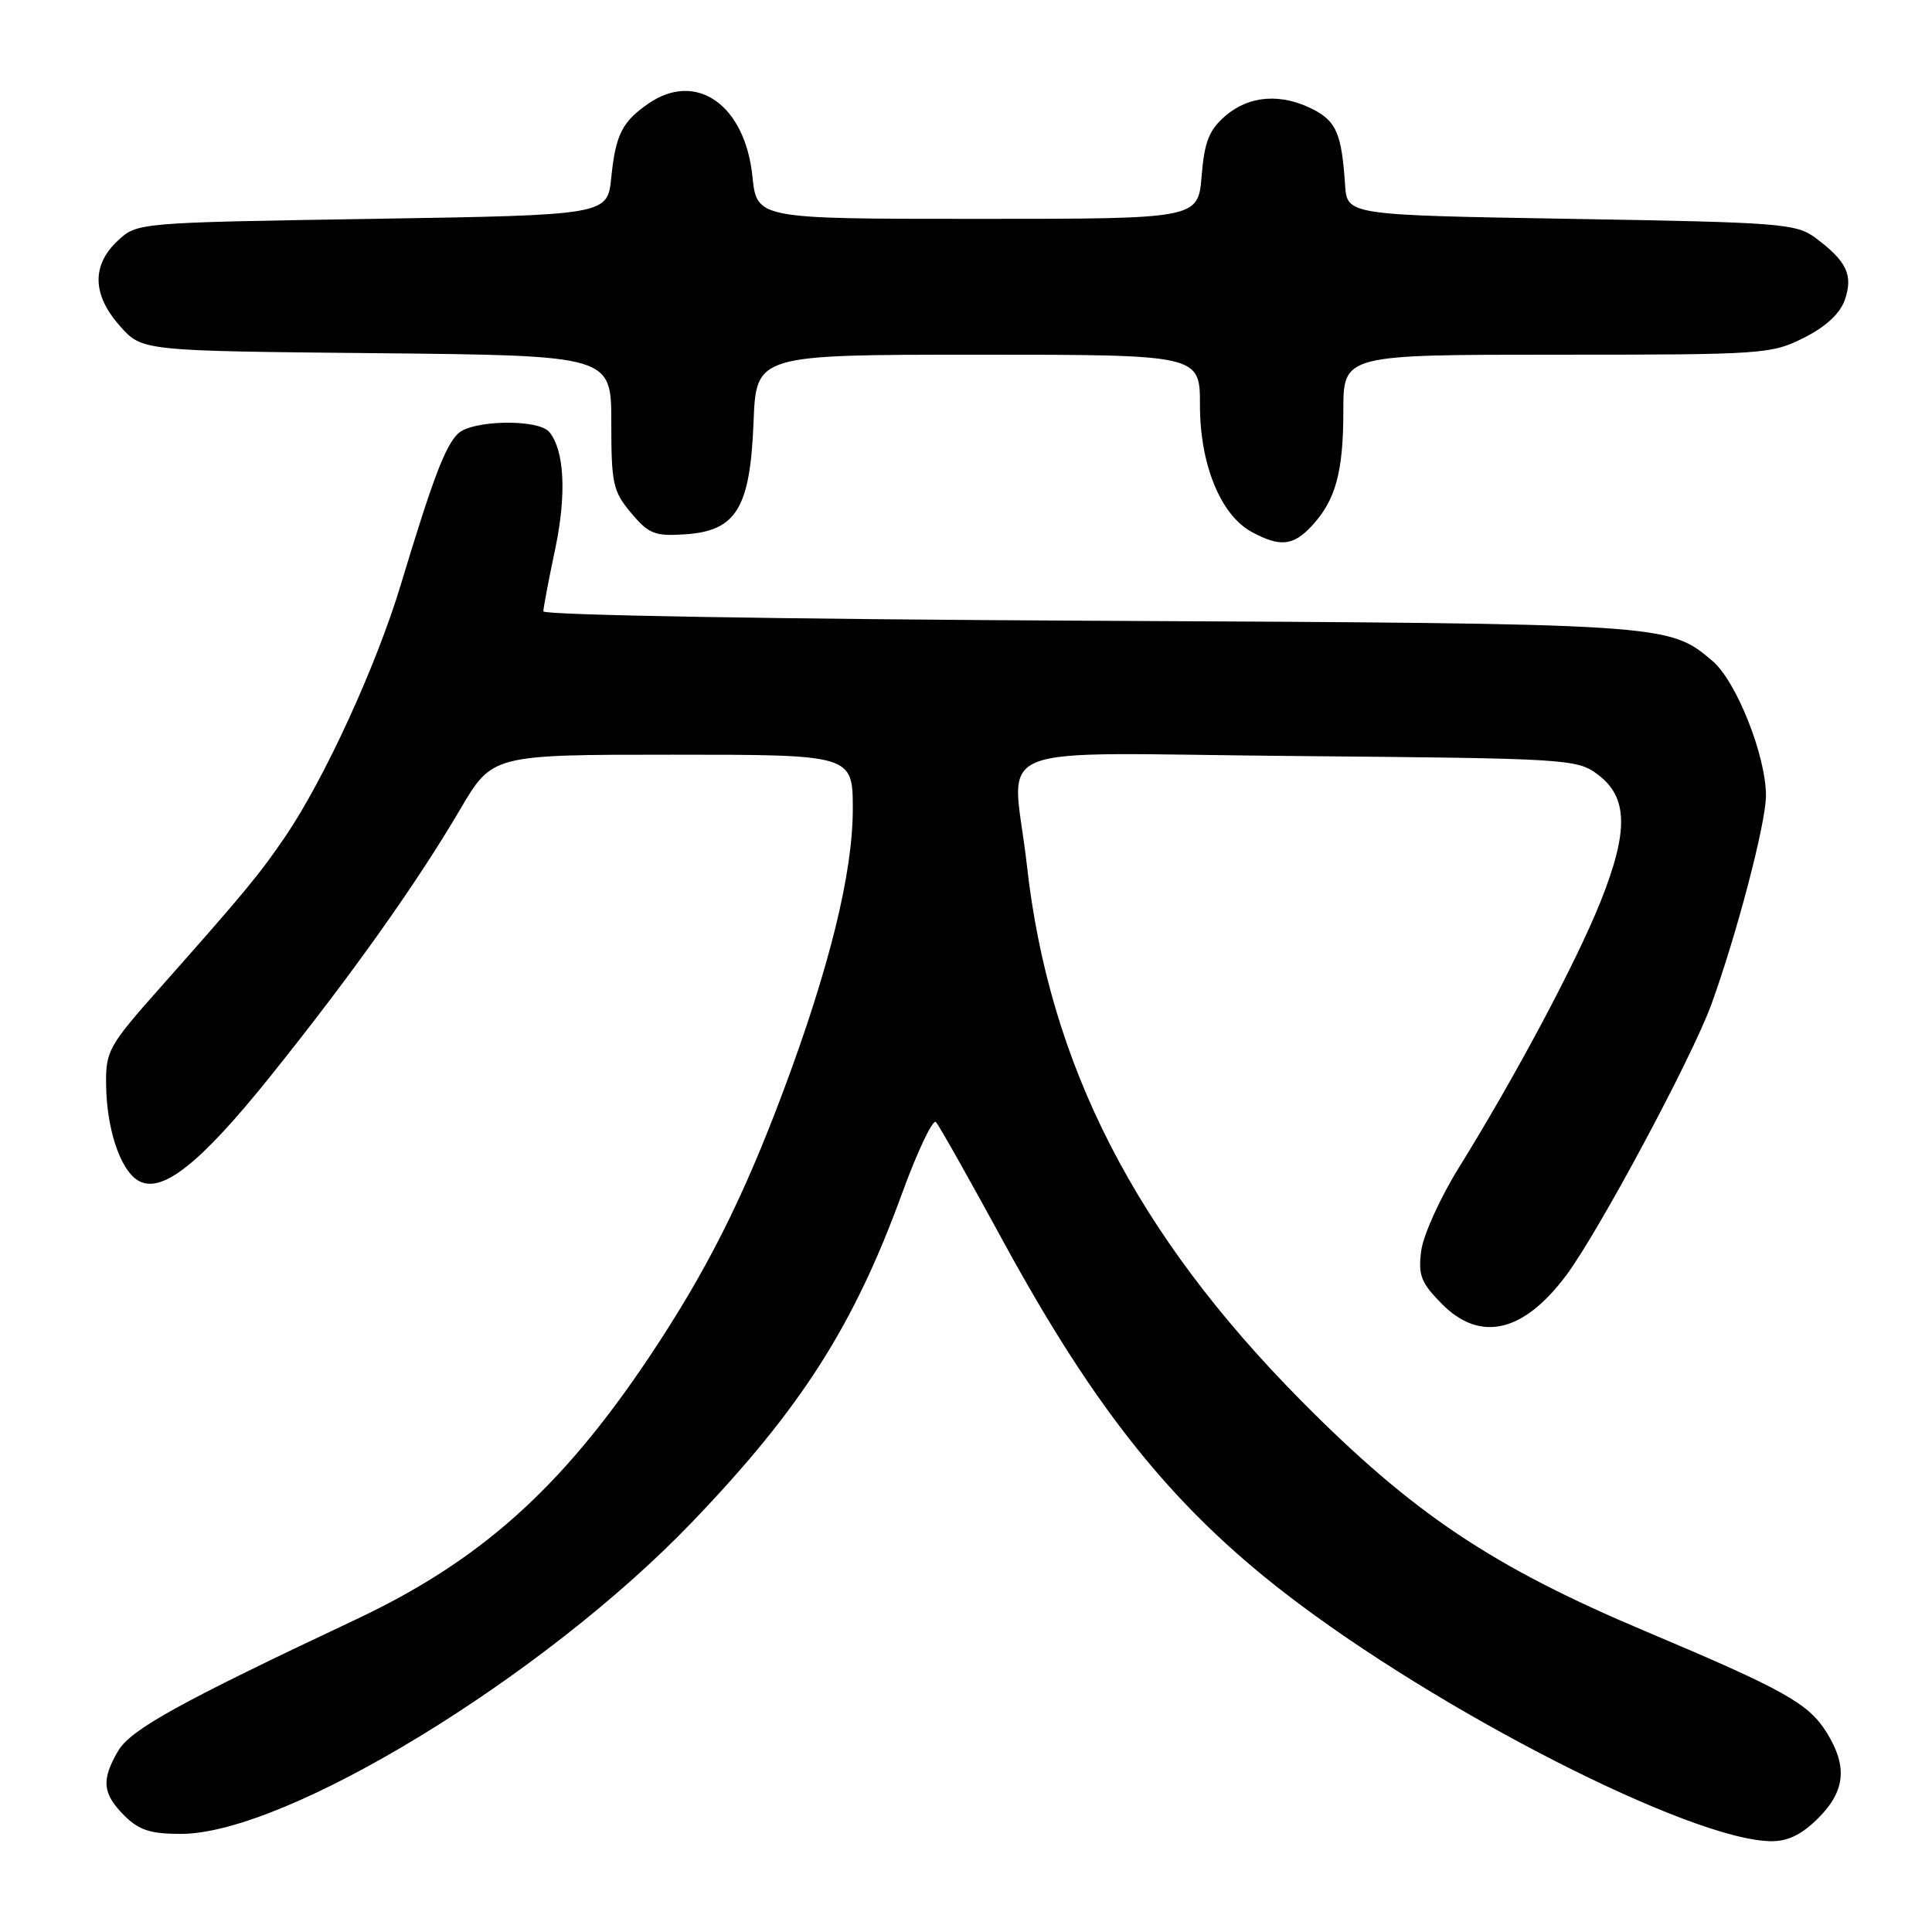 <?xml version="1.0" encoding="UTF-8" standalone="no"?>
<!DOCTYPE svg PUBLIC "-//W3C//DTD SVG 1.1//EN" "http://www.w3.org/Graphics/SVG/1.1/DTD/svg11.dtd" >
<svg xmlns="http://www.w3.org/2000/svg" xmlns:xlink="http://www.w3.org/1999/xlink" version="1.1" viewBox="0 0 256 256">
 <g >
 <path fill="currentColor"
d=" M 240.92 240.92 C 244.51 237.33 244.84 234.09 242.05 229.58 C 239.65 225.71 236.45 223.92 217.96 216.12 C 197.73 207.59 187.22 200.55 172.46 185.65 C 150.49 163.48 139.02 141.09 136.07 114.67 C 134.20 97.88 129.39 99.82 171.93 100.18 C 207.62 100.49 208.95 100.57 211.68 102.60 C 215.73 105.61 215.83 110.10 212.06 119.52 C 208.84 127.55 200.85 142.55 193.30 154.73 C 190.83 158.71 188.59 163.66 188.32 165.73 C 187.90 168.97 188.28 169.96 191.03 172.75 C 196.13 177.92 201.88 176.59 207.58 168.92 C 211.88 163.13 224.20 140.12 226.75 133.13 C 230.13 123.83 233.99 109.08 234.00 105.44 C 234.00 100.13 230.07 90.23 226.88 87.55 C 221.03 82.63 221.09 82.63 144.25 82.25 C 103.56 82.05 72.00 81.51 72.00 81.01 C 72.00 80.53 72.70 76.84 73.55 72.82 C 75.09 65.56 74.80 59.69 72.79 57.25 C 71.33 55.48 62.49 55.65 60.66 57.48 C 58.95 59.19 57.33 63.50 53.10 77.50 C 49.87 88.21 42.99 103.21 37.82 110.82 C 34.39 115.86 32.40 118.27 21.25 130.84 C 14.37 138.59 14.00 139.26 14.06 143.76 C 14.13 149.55 15.91 154.94 18.24 156.39 C 21.33 158.32 26.41 154.34 35.82 142.62 C 46.53 129.27 55.21 117.07 60.97 107.25 C 65.23 100.00 65.23 100.00 89.11 100.00 C 113.00 100.00 113.00 100.00 113.00 107.25 C 112.99 115.70 109.91 128.22 103.82 144.50 C 98.46 158.83 93.60 168.48 86.00 179.85 C 74.36 197.24 63.60 206.86 47.05 214.64 C 23.85 225.56 17.33 229.17 15.67 231.98 C 13.40 235.83 13.57 237.66 16.45 240.55 C 18.41 242.51 19.93 243.00 23.97 243.00 C 37.91 243.00 72.03 222.20 91.68 201.71 C 106.11 186.68 113.12 175.71 119.51 158.18 C 121.58 152.51 123.61 148.24 124.02 148.68 C 124.43 149.13 128.45 156.25 132.94 164.50 C 145.05 186.72 155.32 199.55 170.28 211.11 C 190.50 226.73 224.05 243.85 234.67 243.97 C 236.91 243.99 238.75 243.09 240.92 240.92 Z  M 173.76 69.75 C 176.97 66.33 178.00 62.59 178.00 54.43 C 178.00 47.00 178.00 47.00 206.29 47.00 C 233.64 47.00 234.72 46.93 239.04 44.75 C 241.97 43.27 243.83 41.54 244.46 39.70 C 245.57 36.45 244.70 34.62 240.60 31.55 C 238.02 29.62 236.12 29.47 208.18 29.00 C 178.50 28.50 178.50 28.50 178.23 24.50 C 177.78 17.76 177.08 16.10 174.04 14.52 C 169.81 12.33 165.54 12.63 162.40 15.33 C 160.21 17.22 159.60 18.73 159.22 23.33 C 158.75 29.00 158.75 29.00 129.52 29.00 C 100.28 29.00 100.28 29.00 99.70 23.37 C 98.72 13.91 92.29 9.37 85.97 13.69 C 82.45 16.10 81.57 17.84 81.00 23.50 C 80.50 28.50 80.50 28.50 49.33 29.00 C 18.16 29.50 18.16 29.50 15.58 31.92 C 12.11 35.18 12.23 39.10 15.92 43.23 C 18.83 46.50 18.83 46.50 49.92 46.80 C 81.00 47.11 81.00 47.11 81.00 55.98 C 81.00 64.10 81.22 65.11 83.63 67.97 C 85.96 70.75 86.77 71.07 90.78 70.80 C 97.57 70.35 99.40 67.34 99.85 55.93 C 100.20 47.00 100.20 47.00 129.60 47.00 C 159.00 47.00 159.00 47.00 159.00 53.68 C 159.00 61.54 161.73 68.24 165.85 70.48 C 169.57 72.50 171.33 72.34 173.76 69.75 Z "/>
</g>
</svg>